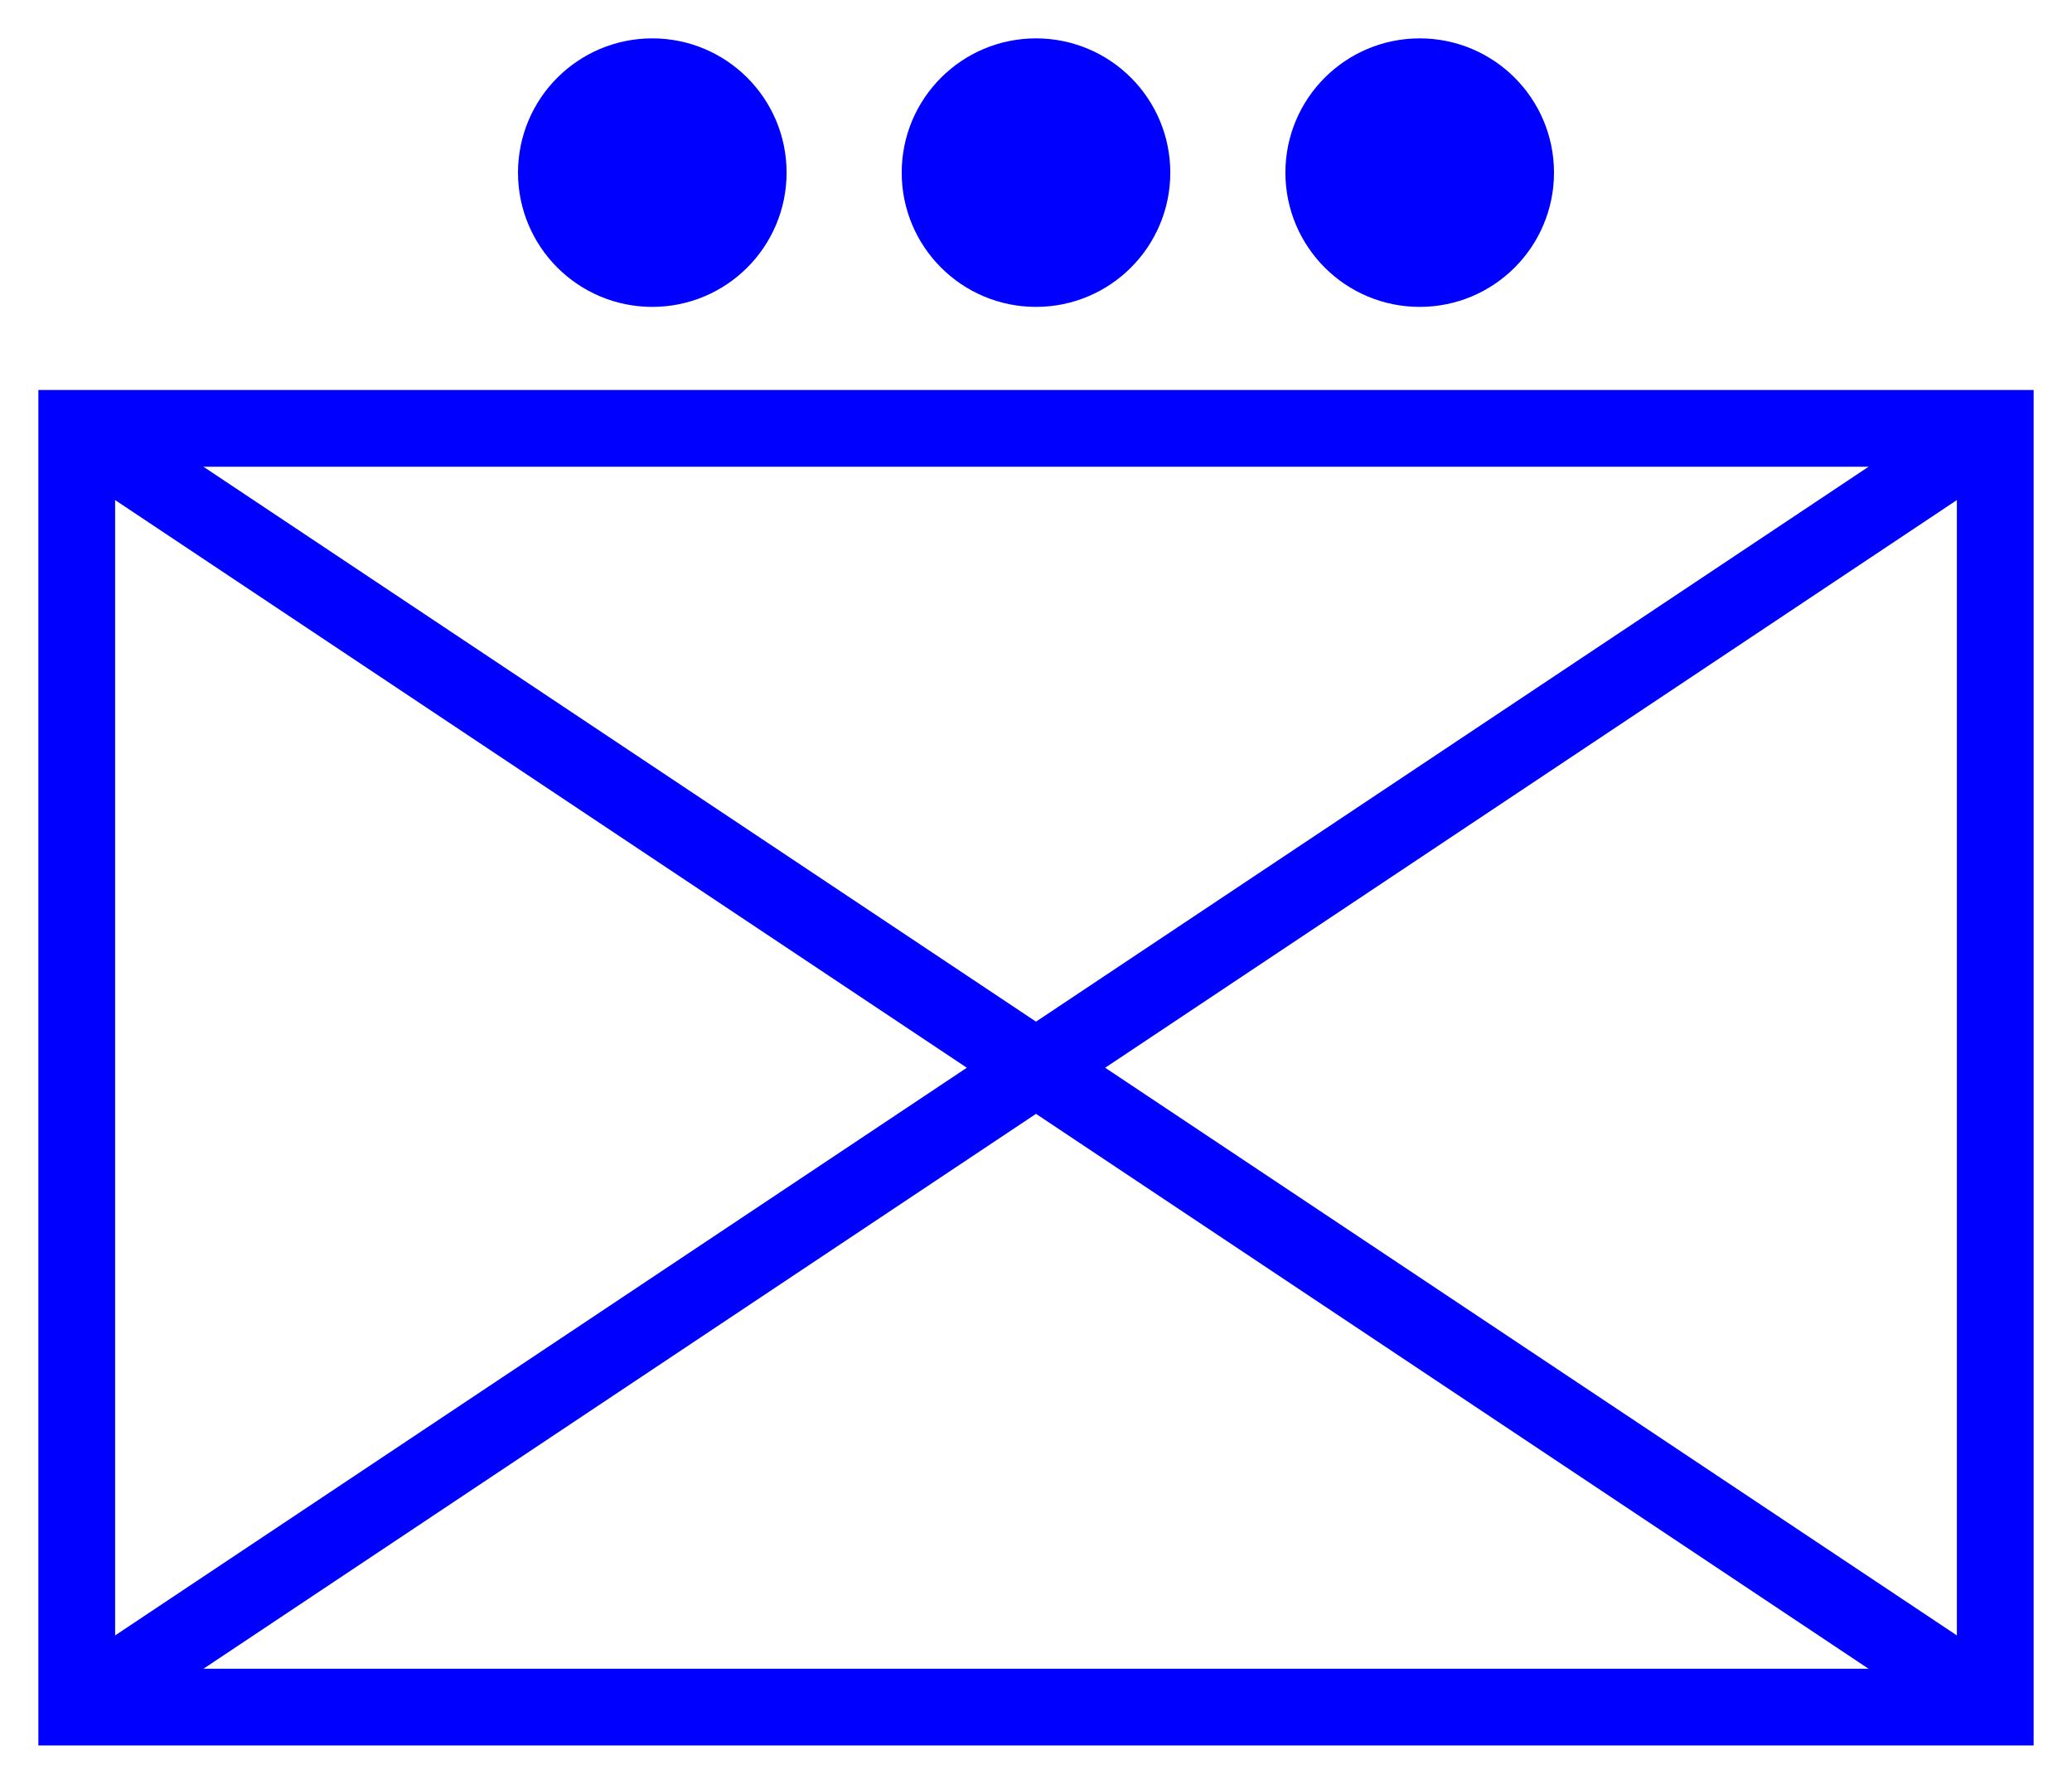 <svg xmlns="http://www.w3.org/2000/svg" version="1.2" baseProfile="tiny" width="162" height="139.5" viewBox="19 16.5 162 139.5"><path d="M25,50 l150,0 0,100 -150,0 z" stroke-width="6" stroke="Blue" fill="none" fill-opacity="0" ></path><path d="M25,50 L175,150 M25,150 L175,50" stroke-width="6" stroke="Blue" fill="Blue" ></path><g transform="translate(0,0)" stroke-width="6" stroke="Blue" fill="none" ><circle cx="100" cy="30" r="7.5" fill="Blue" ></circle><circle cx="70" cy="30" r="7.5" fill="Blue" ></circle><circle cx="130" cy="30" r="7.5" fill="Blue" ></circle></g></svg>